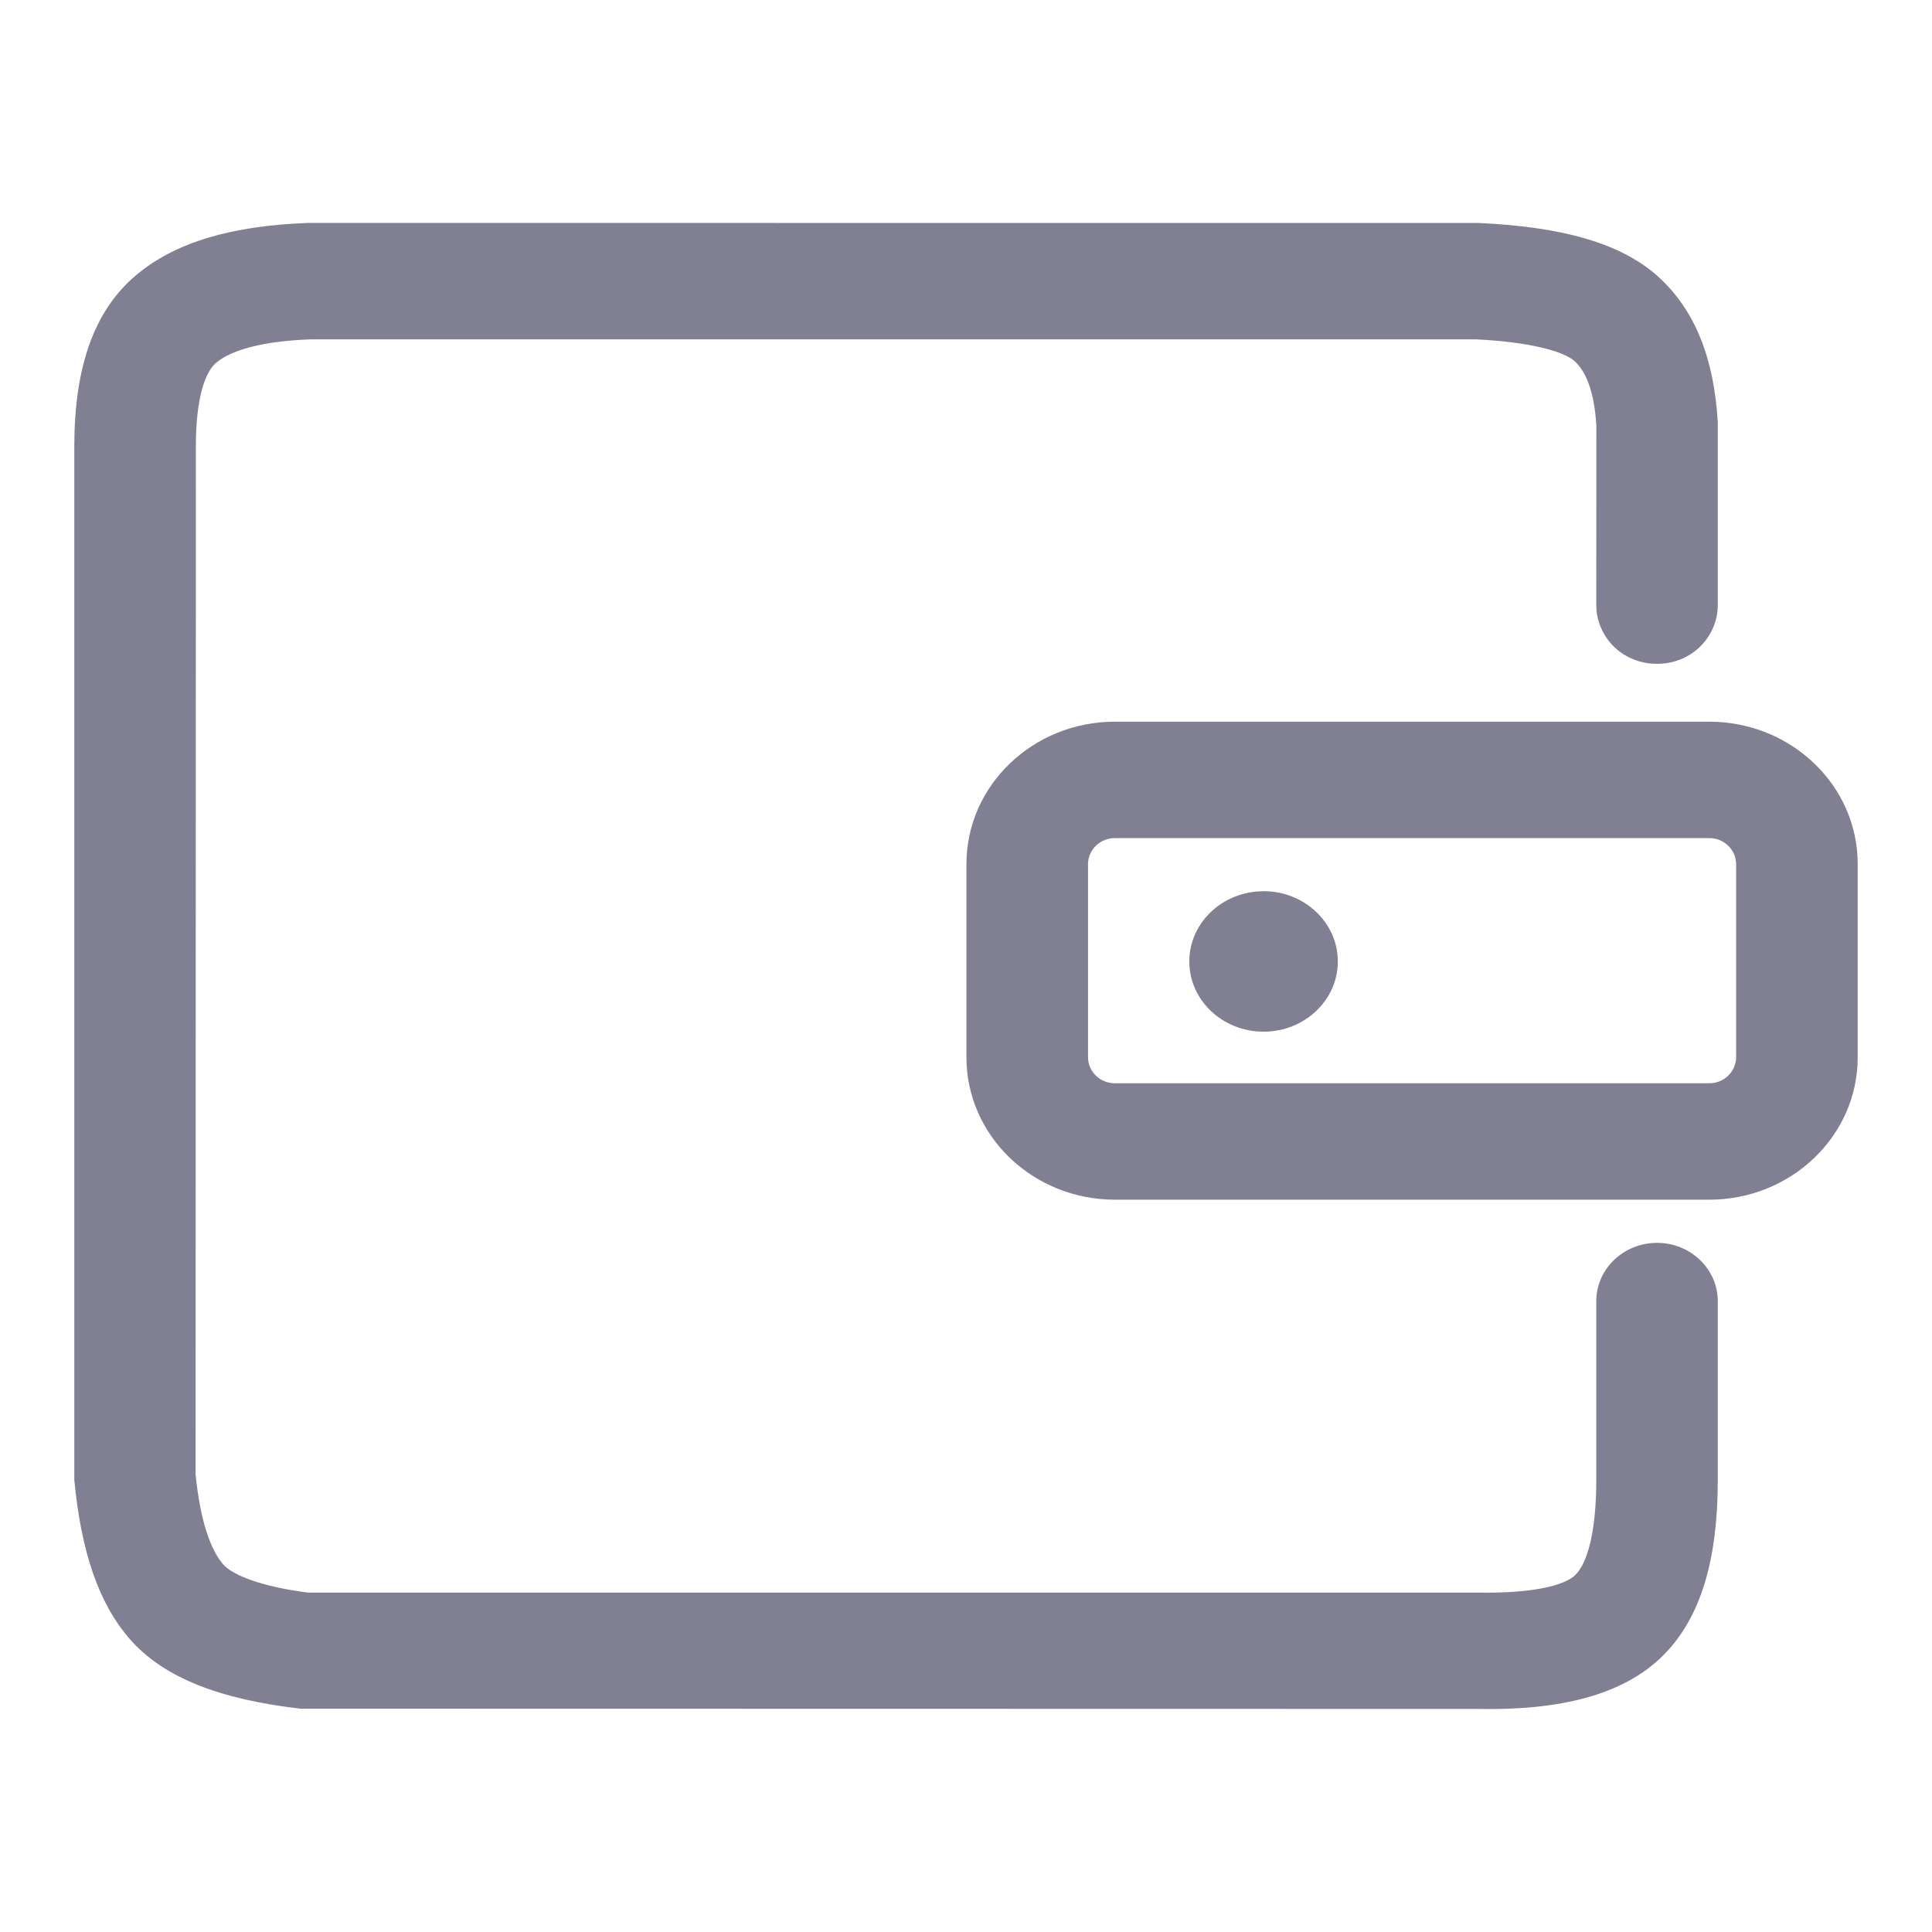 <svg width="26" height="26" viewBox="0 0 26 26" fill="none" xmlns="http://www.w3.org/2000/svg">
<path d="M15.004 11.279C14.909 11.278 14.818 11.315 14.75 11.38C14.682 11.445 14.643 11.534 14.642 11.627V14.23C14.643 14.323 14.682 14.412 14.75 14.477C14.818 14.543 14.91 14.579 15.005 14.578H23.001C23.096 14.579 23.188 14.543 23.256 14.477C23.324 14.412 23.363 14.323 23.364 14.23V11.627C23.363 11.534 23.324 11.445 23.256 11.38C23.188 11.314 23.096 11.278 23.001 11.279H15.004ZM19.907 3.001C21.014 3.053 21.809 3.267 22.313 3.721C22.811 4.171 23.067 4.821 23.117 5.682V8.15C23.115 8.36 23.027 8.56 22.874 8.707C22.721 8.854 22.514 8.935 22.3 8.933C22.194 8.934 22.088 8.915 21.99 8.876C21.891 8.838 21.801 8.78 21.725 8.708C21.649 8.635 21.589 8.548 21.547 8.452C21.505 8.357 21.483 8.254 21.482 8.15L21.483 5.727C21.456 5.28 21.347 5.002 21.191 4.861C21.04 4.725 20.579 4.602 19.868 4.567H4.176C3.532 4.591 3.113 4.711 2.91 4.881C2.754 5.012 2.637 5.372 2.636 5.994L2.632 19.842C2.692 20.446 2.828 20.85 3.002 21.051C3.134 21.204 3.543 21.357 4.145 21.432H19.884C20.621 21.446 21.056 21.338 21.202 21.194C21.364 21.032 21.482 20.609 21.482 19.916V17.51C21.482 17.078 21.848 16.726 22.3 16.726C22.751 16.726 23.117 17.078 23.117 17.51V19.916C23.117 20.975 22.896 21.766 22.379 22.281C21.846 22.81 20.999 23.022 19.868 22.998L4.048 22.995C2.972 22.872 2.2 22.583 1.74 22.05C1.324 21.568 1.092 20.879 1 19.917V5.993C1.002 4.962 1.254 4.187 1.833 3.702C2.363 3.255 3.129 3.038 4.145 3L19.907 3.001ZM23.001 9.712C24.105 9.712 25 10.57 25 11.627V14.23C25 15.287 24.105 16.145 23.001 16.145H15.005C13.901 16.145 13.006 15.286 13.006 14.23V11.627C13.006 10.57 13.901 9.712 15.005 9.712H23.001ZM17.004 11.994C16.452 11.994 16.005 12.418 16.005 12.939C16.005 13.46 16.452 13.884 17.004 13.884C17.556 13.884 18.004 13.46 18.004 12.939C18.004 12.418 17.556 11.993 17.004 11.993" fill="#818093"/>
</svg>
